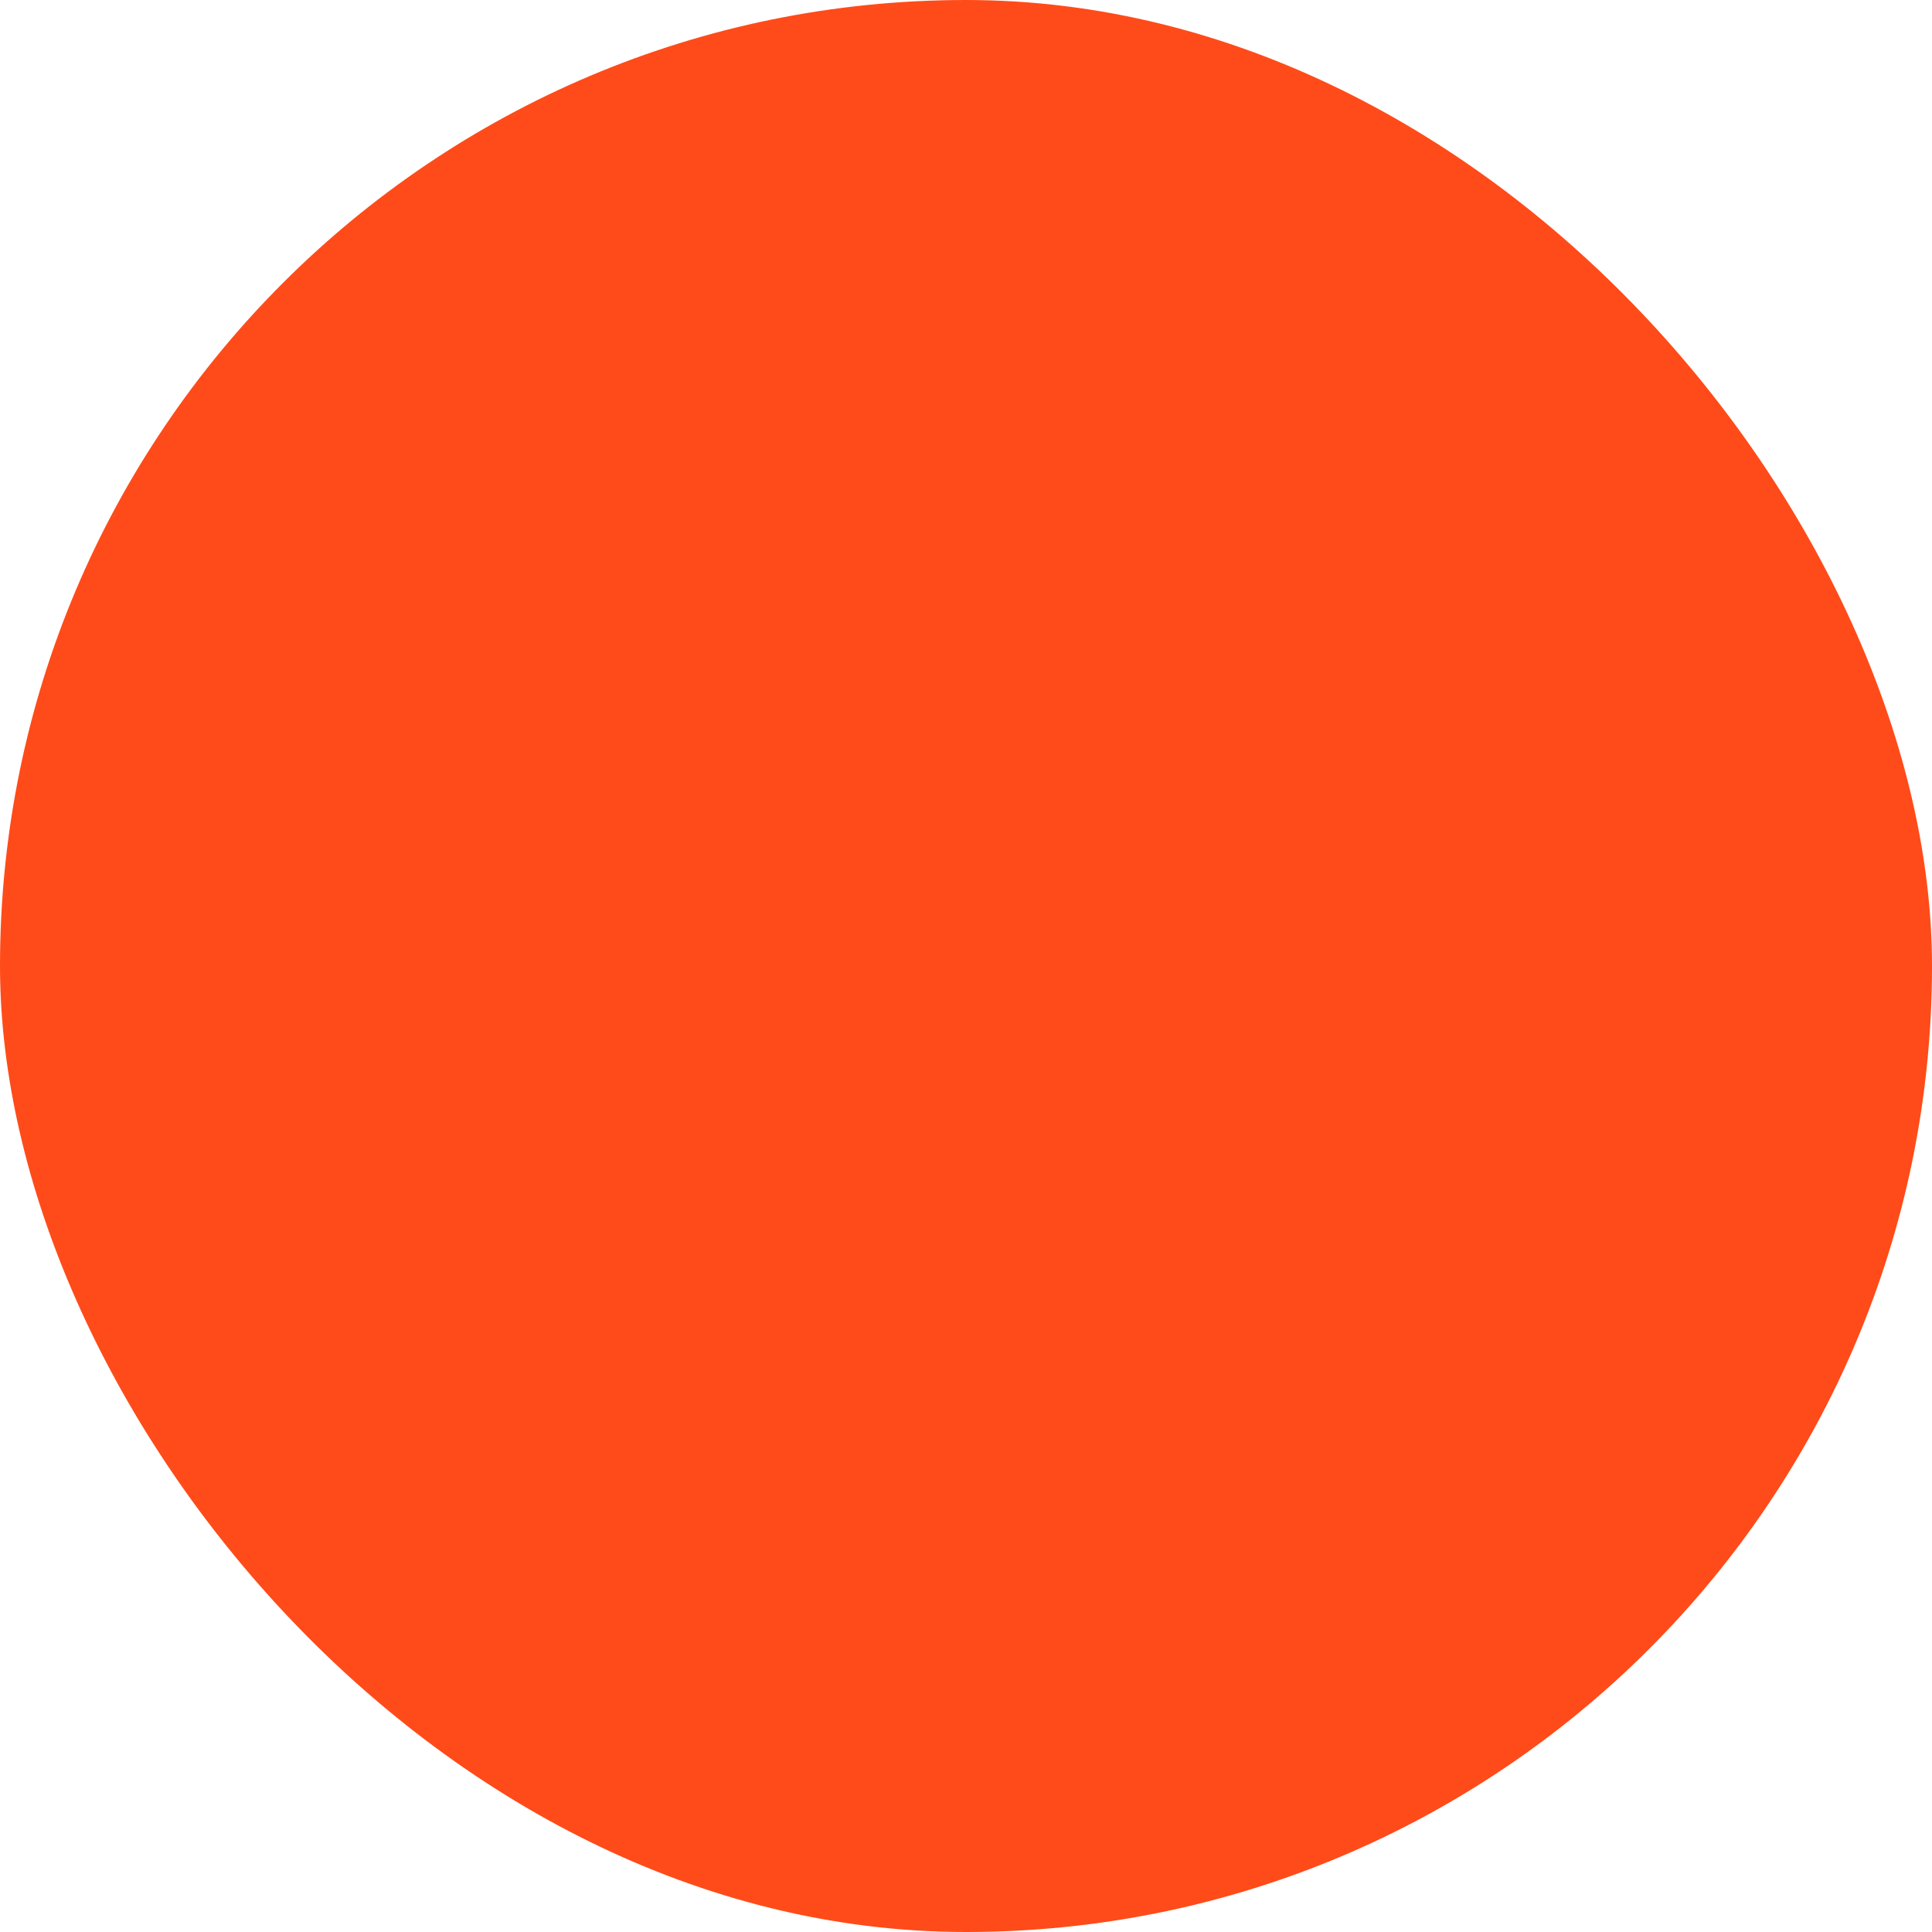 <svg width="40" height="40" viewBox="0 0 40 40" fill="none" xmlns="http://www.w3.org/2000/svg">
<rect width="40" height="40" rx="20" fill="#FF4B19"/>
<g clip-path="url(#clip0_539_5109)">
<g filter="url(#filter0_d_539_5109)">
<path d="M17.065 13.866L12.709 26.933C12.498 27.566 13.1 28.168 13.733 27.957L26.8 23.602M17.065 13.866L17.095 13.775C17.476 12.633 18.925 12.291 19.777 13.142L27.524 20.889C28.376 21.741 28.033 23.191 26.891 23.572L26.8 23.602M17.065 13.866L26.8 23.602" stroke="white" stroke-width="1.5" stroke-linecap="round" stroke-linejoin="round"/>
</g>
<g filter="url(#filter1_d_539_5109)">
<path d="M18.328 21.008C18.999 21.008 19.543 20.464 19.543 19.793C19.543 19.122 18.999 18.578 18.328 18.578C17.657 18.578 17.113 19.122 17.113 19.793C17.113 20.464 17.657 21.008 18.328 21.008Z" stroke="white" stroke-linejoin="round"/>
</g>
<g filter="url(#filter2_d_539_5109)">
<path d="M21.163 23.437C21.611 23.437 21.973 23.075 21.973 22.627C21.973 22.18 21.611 21.817 21.163 21.817C20.716 21.817 20.354 22.18 20.354 22.627C20.354 23.075 20.716 23.437 21.163 23.437Z" stroke="white" stroke-linejoin="round"/>
</g>
<g filter="url(#filter3_d_539_5109)">
<path d="M16.708 24.652C17.156 24.652 17.518 24.289 17.518 23.842C17.518 23.395 17.156 23.032 16.708 23.032C16.261 23.032 15.898 23.395 15.898 23.842C15.898 24.289 16.261 24.652 16.708 24.652Z" stroke="white" stroke-linejoin="round"/>
</g>
</g>
<defs>
<filter id="filter0_d_539_5109" x="-21.419" y="11.917" width="83.503" height="83.502" filterUnits="userSpaceOnUse" color-interpolation-filters="sRGB">
<feFlood flood-opacity="0" result="BackgroundImageFix"/>
<feColorMatrix in="SourceAlpha" type="matrix" values="0 0 0 0 0 0 0 0 0 0 0 0 0 0 0 0 0 0 127 0" result="hardAlpha"/>
<feOffset dy="33.333"/>
<feGaussianBlur stdDeviation="16.667"/>
<feColorMatrix type="matrix" values="0 0 0 0 0 0 0 0 0 0 0 0 0 0 0 0 0 0 0.1 0"/>
<feBlend mode="normal" in2="BackgroundImageFix" result="effect1_dropShadow_539_5109"/>
<feBlend mode="normal" in="SourceGraphic" in2="effect1_dropShadow_539_5109" result="shape"/>
</filter>
<filter id="filter1_d_539_5109" x="-16.72" y="18.078" width="70.096" height="70.096" filterUnits="userSpaceOnUse" color-interpolation-filters="sRGB">
<feFlood flood-opacity="0" result="BackgroundImageFix"/>
<feColorMatrix in="SourceAlpha" type="matrix" values="0 0 0 0 0 0 0 0 0 0 0 0 0 0 0 0 0 0 127 0" result="hardAlpha"/>
<feOffset dy="33.333"/>
<feGaussianBlur stdDeviation="16.667"/>
<feColorMatrix type="matrix" values="0 0 0 0 0 0 0 0 0 0 0 0 0 0 0 0 0 0 0.1 0"/>
<feBlend mode="normal" in2="BackgroundImageFix" result="effect1_dropShadow_539_5109"/>
<feBlend mode="normal" in="SourceGraphic" in2="effect1_dropShadow_539_5109" result="shape"/>
</filter>
<filter id="filter2_d_539_5109" x="-13.48" y="21.317" width="69.286" height="69.287" filterUnits="userSpaceOnUse" color-interpolation-filters="sRGB">
<feFlood flood-opacity="0" result="BackgroundImageFix"/>
<feColorMatrix in="SourceAlpha" type="matrix" values="0 0 0 0 0 0 0 0 0 0 0 0 0 0 0 0 0 0 127 0" result="hardAlpha"/>
<feOffset dy="33.333"/>
<feGaussianBlur stdDeviation="16.667"/>
<feColorMatrix type="matrix" values="0 0 0 0 0 0 0 0 0 0 0 0 0 0 0 0 0 0 0.1 0"/>
<feBlend mode="normal" in2="BackgroundImageFix" result="effect1_dropShadow_539_5109"/>
<feBlend mode="normal" in="SourceGraphic" in2="effect1_dropShadow_539_5109" result="shape"/>
</filter>
<filter id="filter3_d_539_5109" x="-17.935" y="22.532" width="69.286" height="69.287" filterUnits="userSpaceOnUse" color-interpolation-filters="sRGB">
<feFlood flood-opacity="0" result="BackgroundImageFix"/>
<feColorMatrix in="SourceAlpha" type="matrix" values="0 0 0 0 0 0 0 0 0 0 0 0 0 0 0 0 0 0 127 0" result="hardAlpha"/>
<feOffset dy="33.333"/>
<feGaussianBlur stdDeviation="16.667"/>
<feColorMatrix type="matrix" values="0 0 0 0 0 0 0 0 0 0 0 0 0 0 0 0 0 0 0.1 0"/>
<feBlend mode="normal" in2="BackgroundImageFix" result="effect1_dropShadow_539_5109"/>
<feBlend mode="normal" in="SourceGraphic" in2="effect1_dropShadow_539_5109" result="shape"/>
</filter>
<clipPath id="clip0_539_5109">
<rect width="20" height="20" fill="white" transform="translate(10 10)"/>
</clipPath>
</defs>
</svg>
